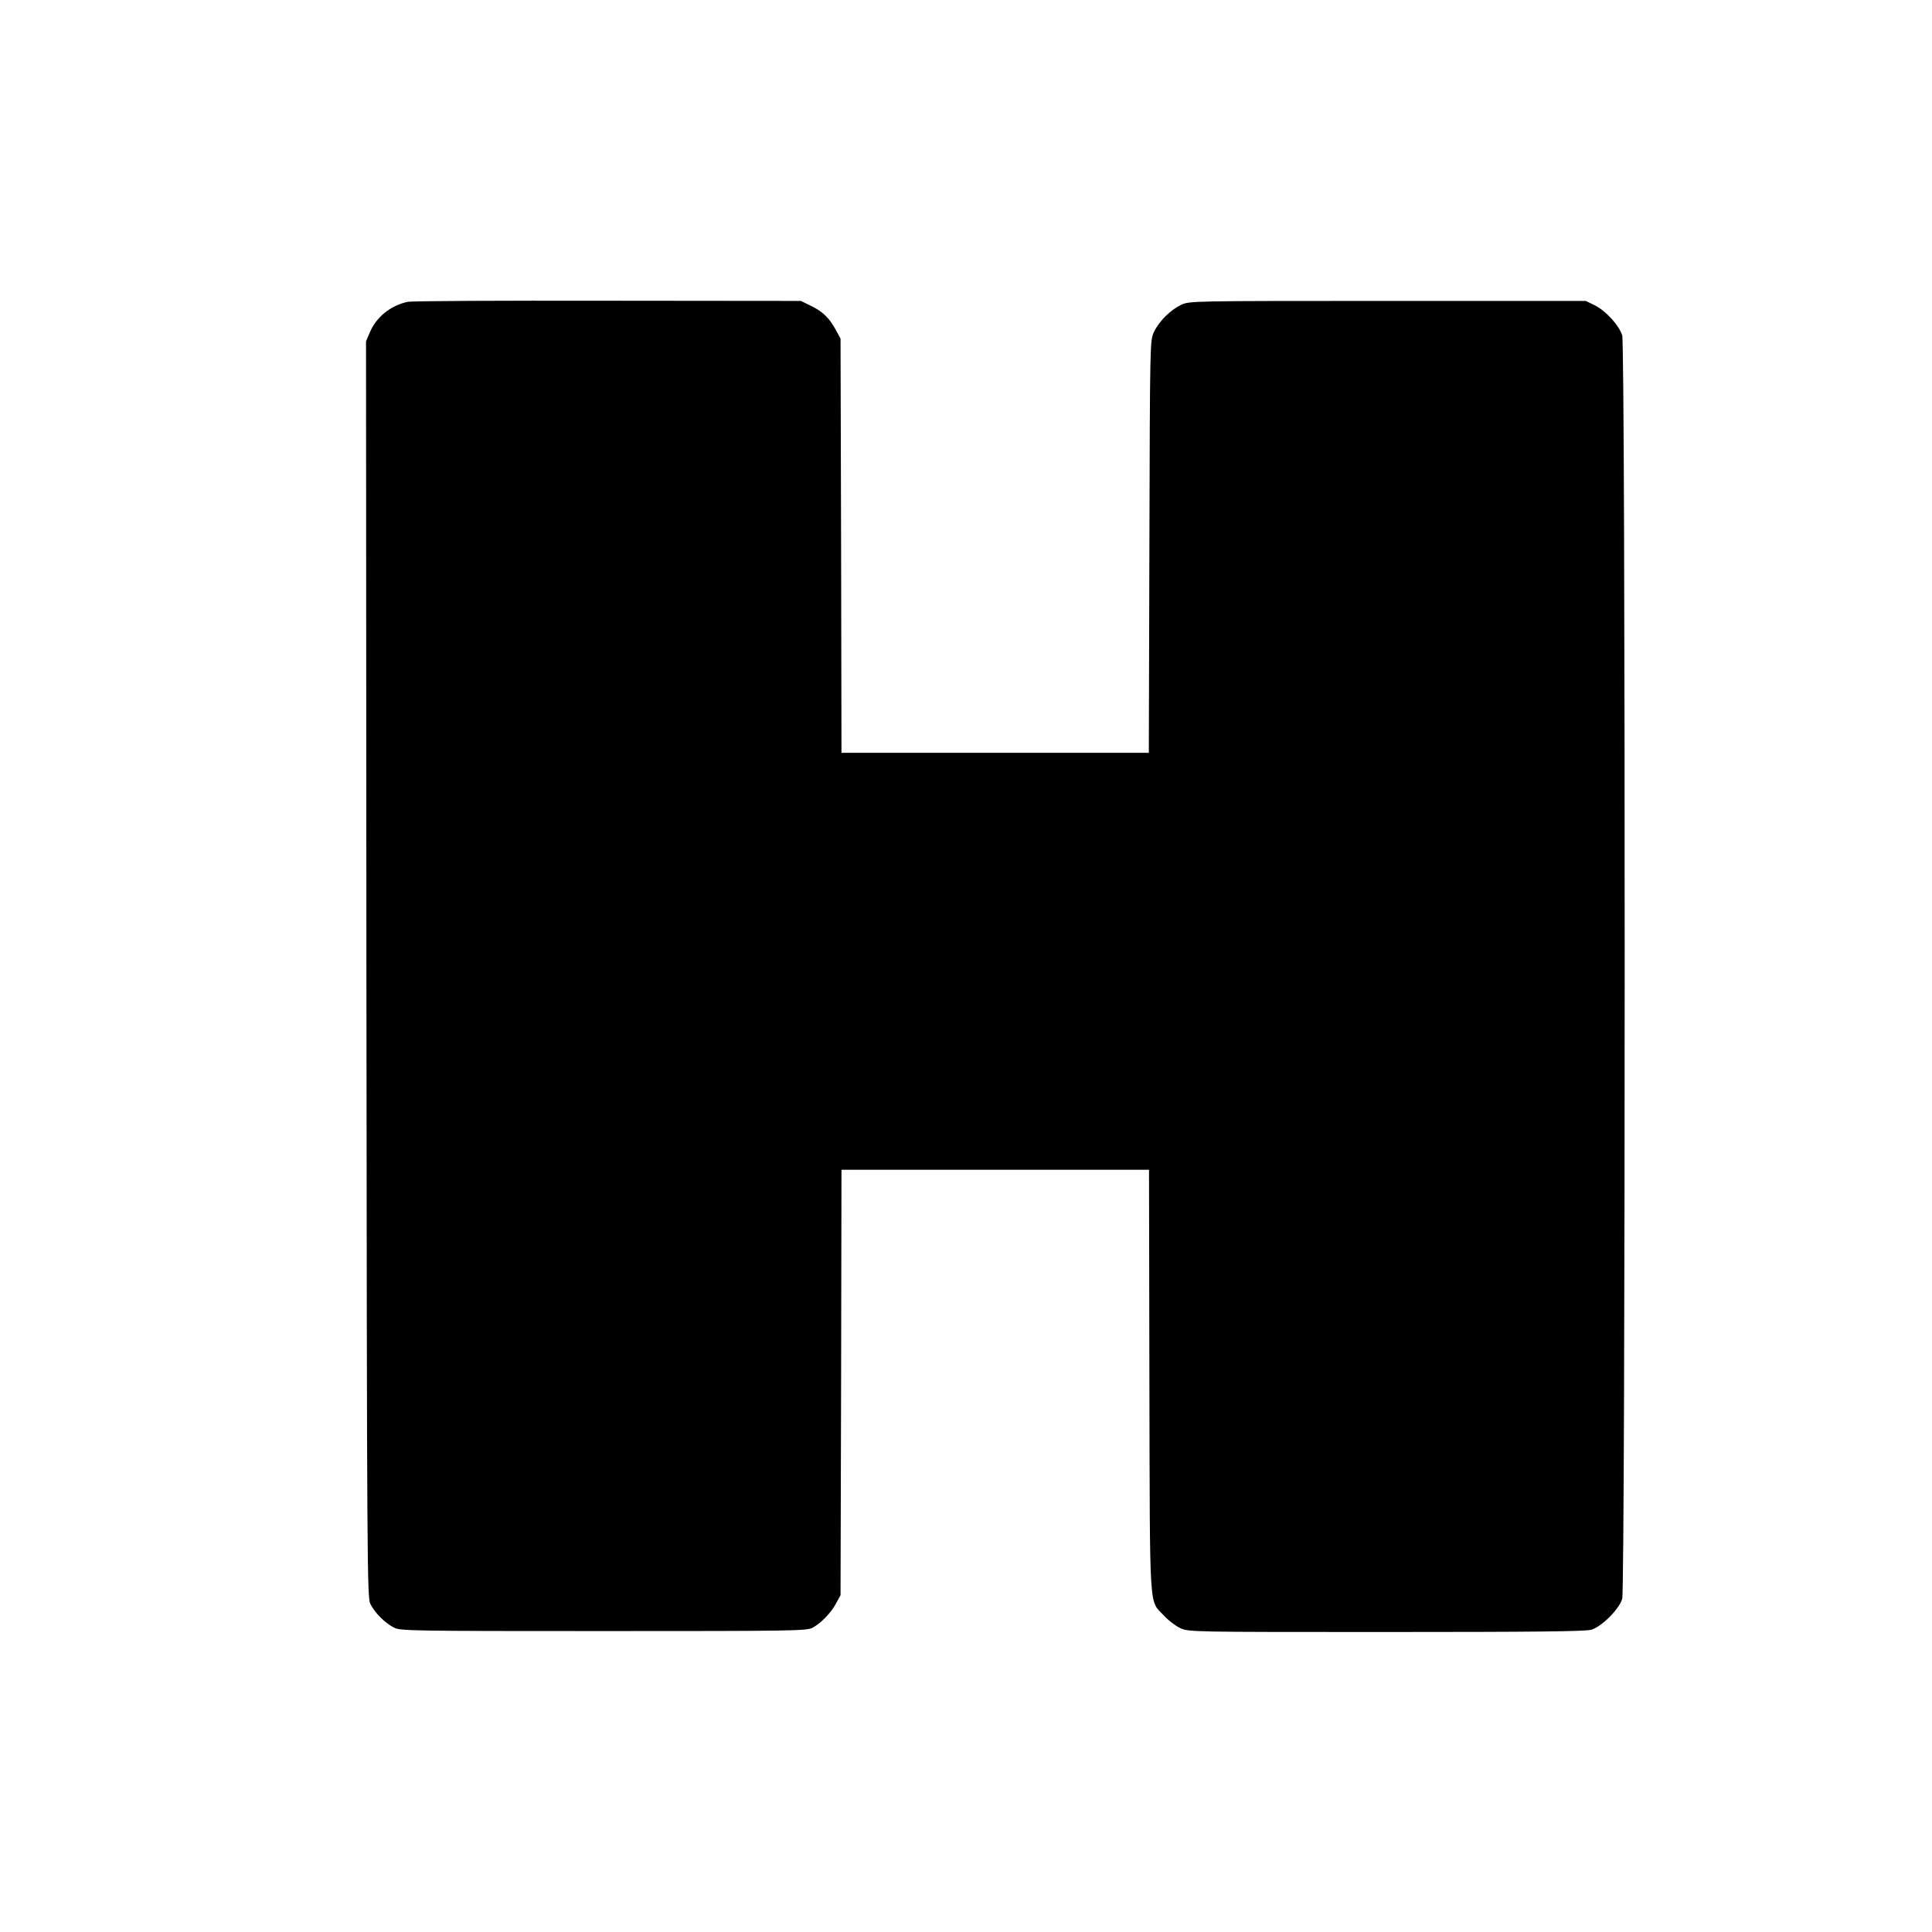 <?xml version="1.0" standalone="no"?>
<!DOCTYPE svg PUBLIC "-//W3C//DTD SVG 20010904//EN"
 "http://www.w3.org/TR/2001/REC-SVG-20010904/DTD/svg10.dtd">
<svg version="1.0" xmlns="http://www.w3.org/2000/svg"
 width="1024pt" height="1024pt" viewBox="0 0 1024 1024"
 preserveAspectRatio="xMidYMid meet">
<g transform="translate(0,1024) scale(0.1,-0.1)"
fill="#000000" stroke="none">
<path d="M2160 8640 c-89 -19 -165 -80 -199 -160 l-21 -49 2 -3328 c3 -3193 4
-3329 21 -3364 23 -47 79 -103 126 -126 34 -17 92 -18 1111 -18 1009 0 1077 1
1107 18 45 24 99 80 125 130 l23 42 3 1127 2 1128 815 0 815 0 2 -1122 c3
-1258 -3 -1154 78 -1242 22 -24 61 -54 85 -65 45 -21 51 -21 1091 -21 790 0
1057 3 1088 12 55 16 148 109 164 164 17 59 18 6638 0 6696 -16 53 -87 131
-146 160 l-47 23 -1050 0 c-1048 0 -1050 0 -1095 -21 -57 -27 -117 -87 -144
-144 -21 -45 -21 -49 -24 -1137 l-3 -1093 -814 0 -815 0 -2 1098 -3 1097 -22
41 c-36 67 -70 101 -131 131 l-57 28 -1025 1 c-564 1 -1041 -1 -1060 -6z"/>
</g>
</svg>
